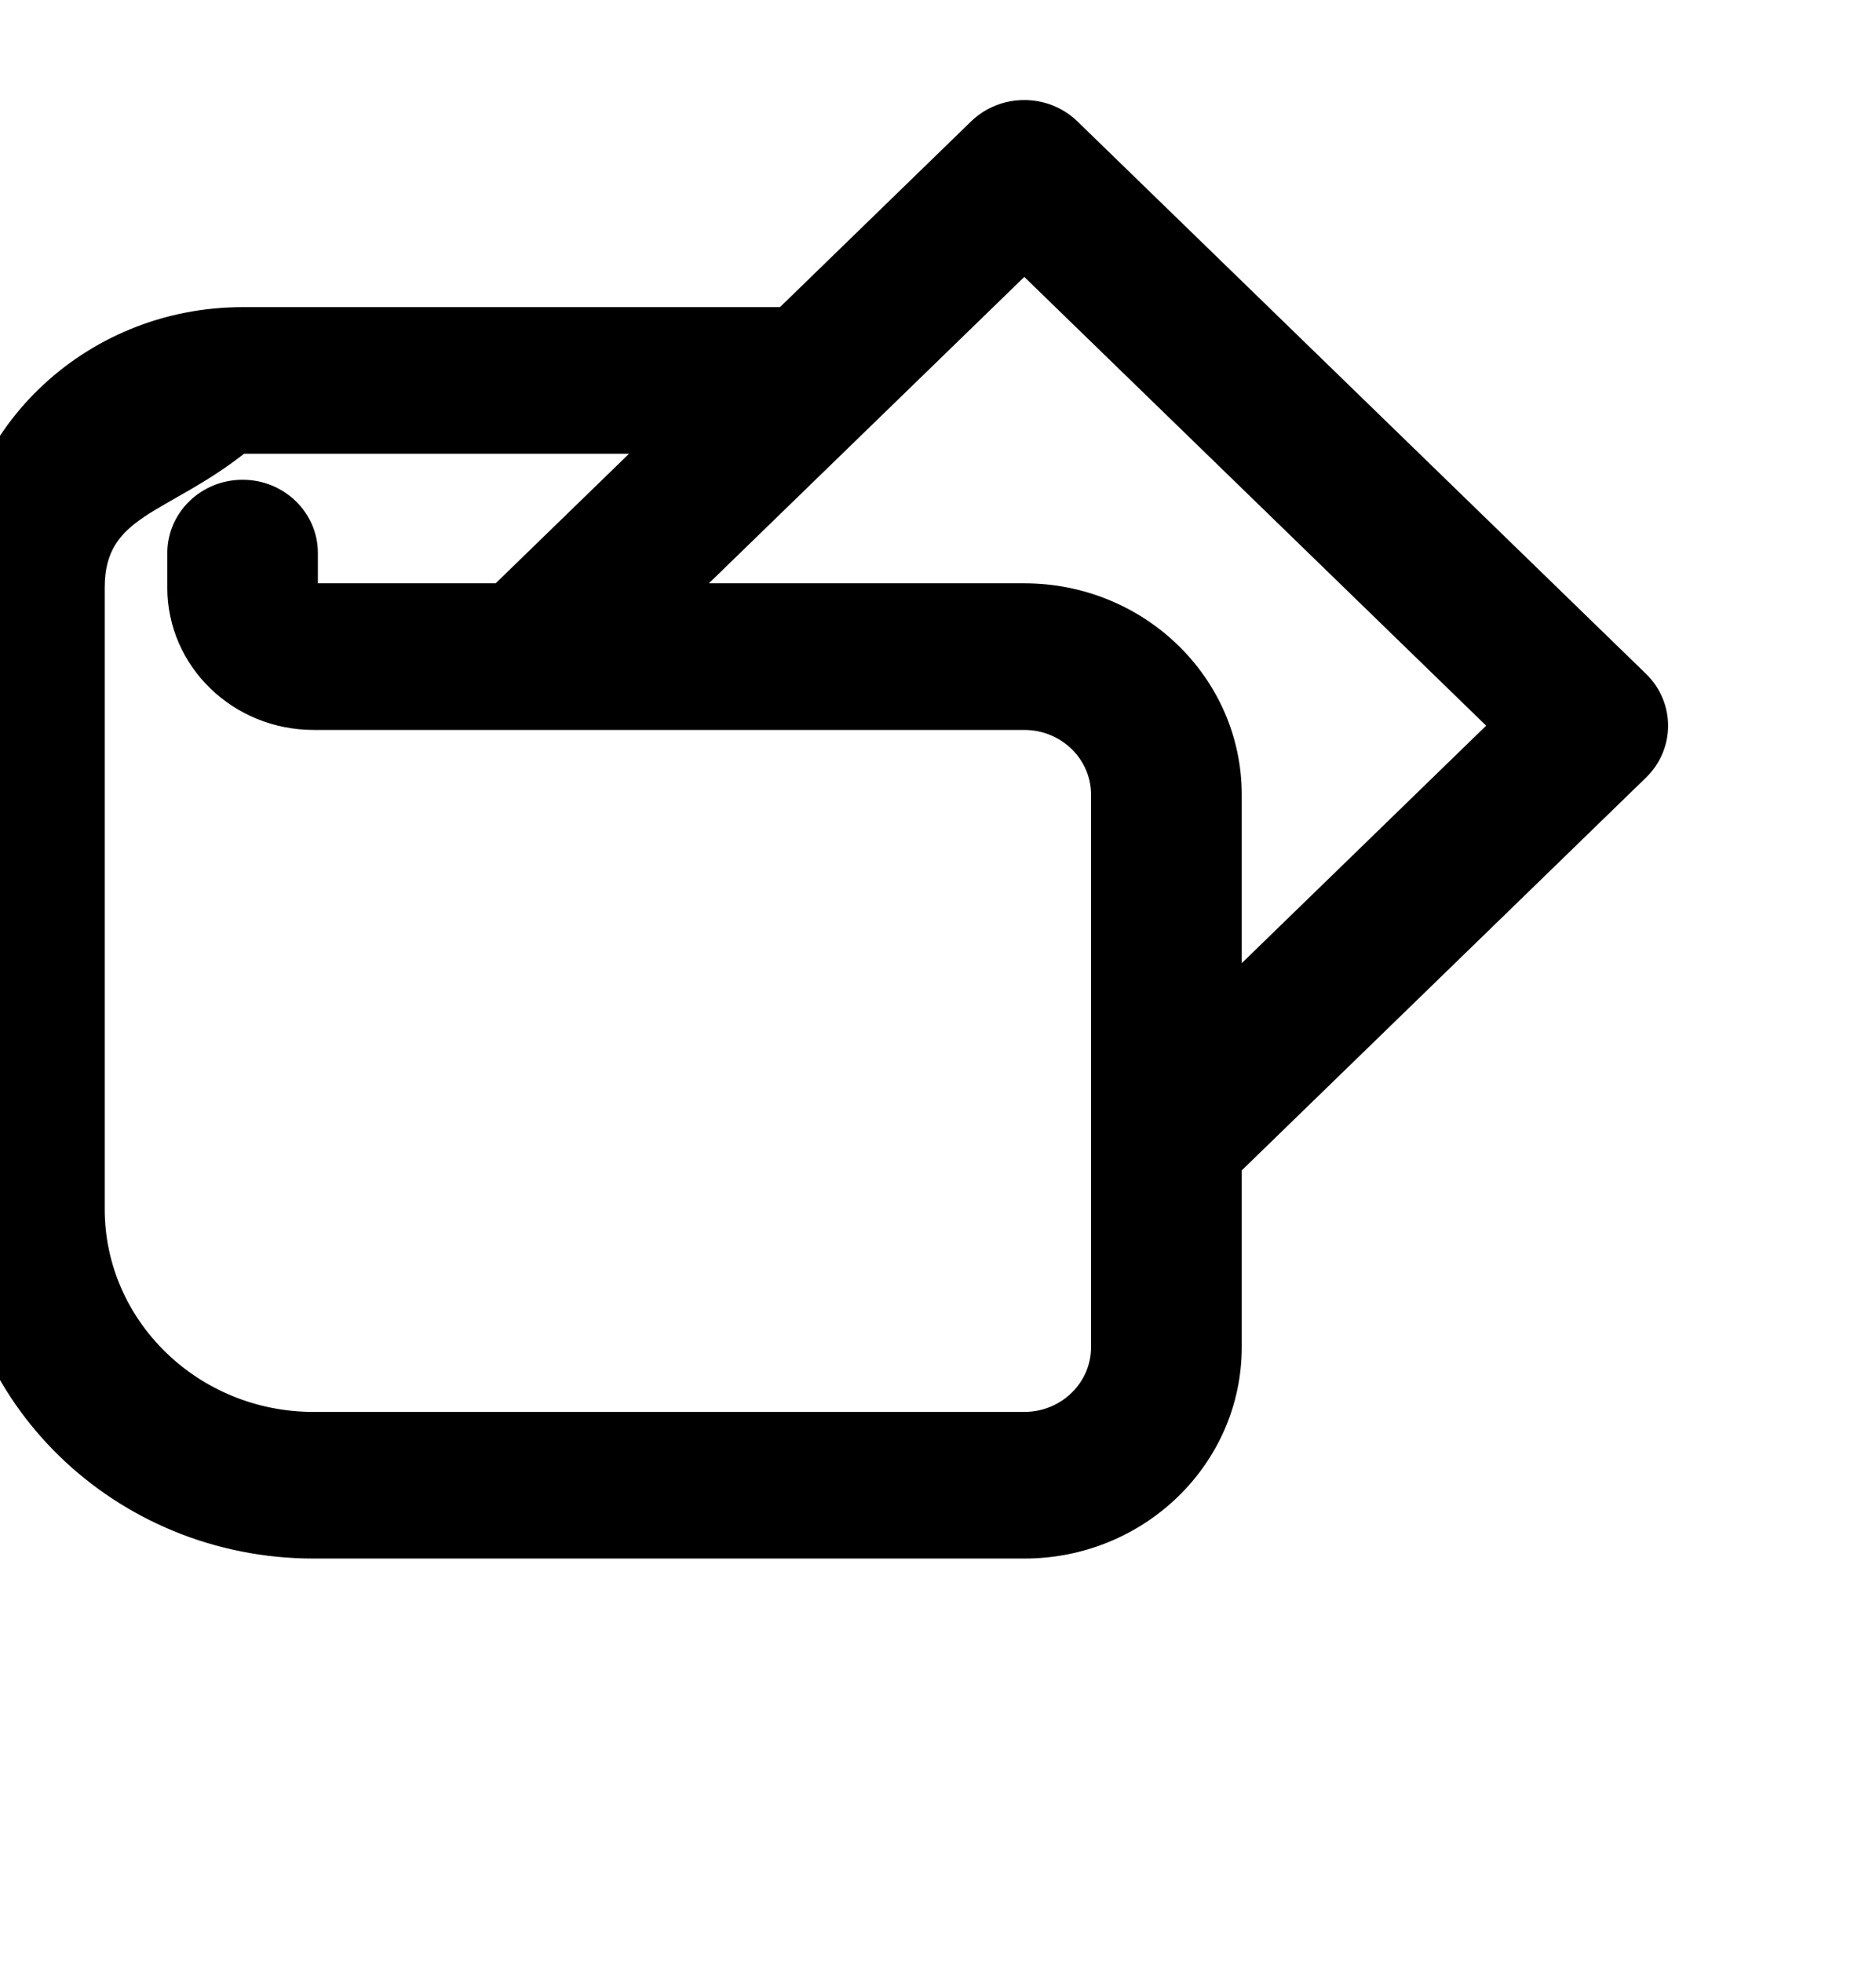 <svg width="22" height="23" viewBox="0 0 22 23" fill="none" xmlns="http://www.w3.org/2000/svg">
<g clip-path="url(#clip0_4647_2693)">
<path fill-rule="evenodd" clip-rule="evenodd" d="M11.422 1.46C11.748 1.144 12.276 1.144 12.601 1.46L19.268 7.936C19.593 8.252 19.593 8.765 19.268 9.081L14.512 13.701V15.794C14.512 17.135 13.393 18.223 12.012 18.223H3.678C1.377 18.223 -0.488 16.41 -0.488 14.175V6.889C-0.488 5.101 1.004 3.651 2.845 3.651H9.167L11.422 1.46ZM7.5 5.27H2.845C1.925 5.995 1.178 5.995 1.178 6.889V14.175C1.178 15.516 2.298 16.604 3.678 16.604H12.012C12.472 16.604 12.845 16.241 12.845 15.794V13.366V13.365V9.318C12.845 8.871 12.472 8.508 12.012 8.508H6.179H6.178H3.678C2.758 8.508 2.012 7.784 2.012 6.889V6.485C2.012 6.037 2.385 5.675 2.845 5.675C3.305 5.675 3.678 6.037 3.678 6.485V6.889H5.833L7.5 5.27ZM8.19 6.889H12.012C13.393 6.889 14.512 7.977 14.512 9.318V11.411L17.5 8.508L12.012 3.177L10.101 5.033L8.19 6.889Z" fill="black" stroke="black" stroke-width="0.1"/>
</g>
<defs>
<clipPath id="clip0_4647_2693">
<rect width="22" height="22" fill="white" transform="translate(0 0.906)"/>
</clipPath>
</defs>
</svg>
